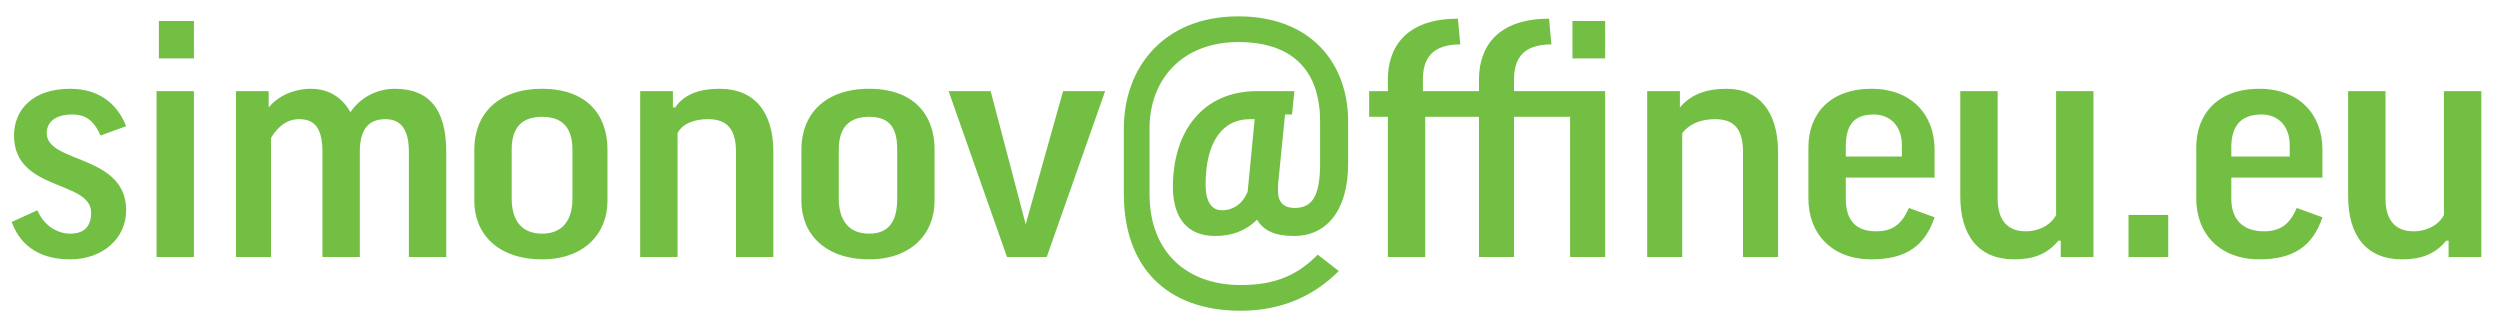 <svg xmlns="http://www.w3.org/2000/svg" width="107" height="14" viewBox="0 0 107 14" fill="none"><path d="M3 11.1C4.4 11.1 5.4 10.2 5.4 9 5.4 6.6 2 7 2 5.7 2 5.2 2.4 4.9 3.1 4.9 3.6 4.9 4 5.1 4.3 5.8L5.4 5.4C5 4.4 4.2 3.8 3 3.8 1.4 3.8 0.6 4.7 0.6 5.8 0.6 8.2 3.9 7.7 3.9 9.1 3.9 9.7 3.6 10 3 10 2.5 10 1.9 9.7 1.6 9L0.5 9.5C0.9 10.6 1.8 11.1 3 11.1ZM6.7 3.9V11H8.3V3.9H6.7ZM6.8 0.9V2.5H8.3V0.9H6.8ZM15.4 6.5C15.4 5.5 15.8 5.1 16.5 5.1 17.2 5.1 17.5 5.6 17.5 6.5V11H19.1V6.5C19.1 4.6 18.3 3.8 16.9 3.8 16.1 3.8 15.4 4.2 15 4.8 14.6 4.1 14 3.8 13.3 3.8 12.6 3.8 11.9 4.1 11.5 4.6H11.5V3.9H10.1V11H11.6V5.9C11.9 5.4 12.3 5.1 12.8 5.1 13.4 5.1 13.8 5.4 13.8 6.5V11H15.4V6.5ZM26 6.4C26 4.9 25.1 3.8 23.2 3.8 21.3 3.8 20.3 4.9 20.3 6.4V8.6C20.3 10 21.3 11.1 23.2 11.1 25 11.1 26 10 26 8.6V6.4ZM21.9 6.4C21.9 5.5 22.3 5 23.2 5 24.1 5 24.5 5.5 24.5 6.4V8.5C24.5 9.4 24.1 10 23.2 10 22.3 10 21.9 9.4 21.9 8.5V6.4ZM29 5.7C29.2 5.3 29.7 5.1 30.3 5.1 31.1 5.1 31.5 5.5 31.5 6.5V11H33.1V6.5C33.1 4.8 32.3 3.8 30.8 3.8 30 3.8 29.3 4 28.9 4.6H28.8L28.8 3.9H27.4V11H29V5.7ZM40 6.4C40 4.9 39.1 3.8 37.2 3.8 35.3 3.8 34.3 4.9 34.3 6.4V8.6C34.3 10 35.3 11.1 37.2 11.1 39 11.1 40 10 40 8.6V6.4ZM35.9 6.4C35.9 5.5 36.3 5 37.2 5 38.1 5 38.4 5.5 38.4 6.4V8.5C38.4 9.4 38.1 10 37.2 10 36.3 10 35.9 9.4 35.9 8.5V6.4ZM47.3 3.9H45.5L43.9 9.6H43.9L42.4 3.9H40.6L43.1 11H44.8L47.3 3.9ZM55.3 4.9L55.4 3.9H53.8C51.5 3.9 50.2 5.6 50.2 8 50.2 9.3 50.8 10.1 52 10.1 52.7 10.1 53.3 9.9 53.8 9.4 54.1 9.9 54.6 10.1 55.4 10.1 56.7 10.1 57.7 9.1 57.7 7V5.2C57.7 2.7 56.1 0.7 53 0.7 49.8 0.7 48.1 2.9 48.1 5.5V8.3C48.1 11.4 49.9 13.3 53.1 13.3 54.8 13.3 56.2 12.7 57.3 11.6L56.4 10.9C55.6 11.7 54.7 12.2 53.1 12.2 50.8 12.2 49.2 10.8 49.2 8.3V5.5C49.2 3.4 50.6 1.8 53 1.8 55.4 1.8 56.5 3.1 56.5 5.2V7C56.5 8.5 56.1 8.9 55.4 8.9 55 8.9 54.7 8.7 54.7 8.2 54.7 8.1 54.7 8 54.7 7.9L55 4.9H55.3ZM53.4 8.2C53.2 8.7 52.8 9 52.3 9 51.9 9 51.6 8.7 51.6 7.9 51.6 6.1 52.3 5.1 53.5 5.1H53.7L53.4 8.2ZM66.3 0.8C64.1 0.8 63.3 2 63.3 3.4V3.9H60.9V3.4C60.9 2.5 61.3 1.9 62.5 1.9L62.4 0.8C60.2 0.8 59.4 2 59.4 3.4V3.9H58.6V5H59.4V11H61V5H63.3V11H64.8V5H67.2V11H68.7V3.9H64.8V3.4C64.8 2.5 65.2 1.9 66.4 1.9L66.3 0.8ZM67.3 0.9V2.5H68.7V0.9H67.3ZM72 5.7C72.3 5.3 72.8 5.1 73.4 5.1 74.2 5.1 74.6 5.5 74.6 6.5V11H76.1V6.5C76.1 4.8 75.3 3.8 73.9 3.8 73.1 3.8 72.4 4 71.9 4.6H71.9L71.9 3.9H70.5V11H72V5.7ZM82.8 7.6V6.4C82.8 4.9 81.8 3.8 80.1 3.8 78.3 3.8 77.4 4.9 77.4 6.3V8.5C77.4 10 78.4 11.1 80.1 11.1 81.6 11.1 82.4 10.5 82.8 9.3L81.7 8.9C81.4 9.6 81 9.9 80.3 9.9 79.4 9.9 79 9.4 79 8.5V7.6H82.8ZM79 6.3C79 5.4 79.3 4.9 80.2 4.9 80.9 4.9 81.4 5.4 81.4 6.2V6.7H79V6.3ZM88 9.2C87.8 9.6 87.3 9.9 86.7 9.9 85.9 9.9 85.5 9.4 85.5 8.5V3.9H83.9V8.4C83.9 10.1 84.7 11.1 86.2 11.1 87 11.1 87.6 10.9 88.1 10.3H88.2L88.2 11H89.6V3.9H88V9.2ZM91.1 11H92.8V9.2H91.1V11ZM99.4 7.6V6.4C99.4 4.9 98.4 3.8 96.7 3.8 94.9 3.8 94 4.9 94 6.3V8.5C94 10 95 11.1 96.7 11.1 98.2 11.1 99 10.5 99.4 9.3L98.3 8.9C98 9.6 97.6 9.9 96.9 9.9 96 9.9 95.5 9.4 95.5 8.5V7.6H99.4ZM95.5 6.3C95.5 5.4 95.9 4.9 96.8 4.9 97.5 4.9 98 5.4 98 6.2V6.7H95.5V6.3ZM104.6 9.2C104.4 9.6 103.9 9.9 103.3 9.9 102.5 9.9 102.1 9.4 102.1 8.5V3.9H100.5V8.4C100.5 10.1 101.3 11.1 102.8 11.1 103.6 11.1 104.2 10.9 104.7 10.3H104.8L104.8 11H106.2V3.9H104.6V9.2Z" fill="#72BF44"/></svg>
